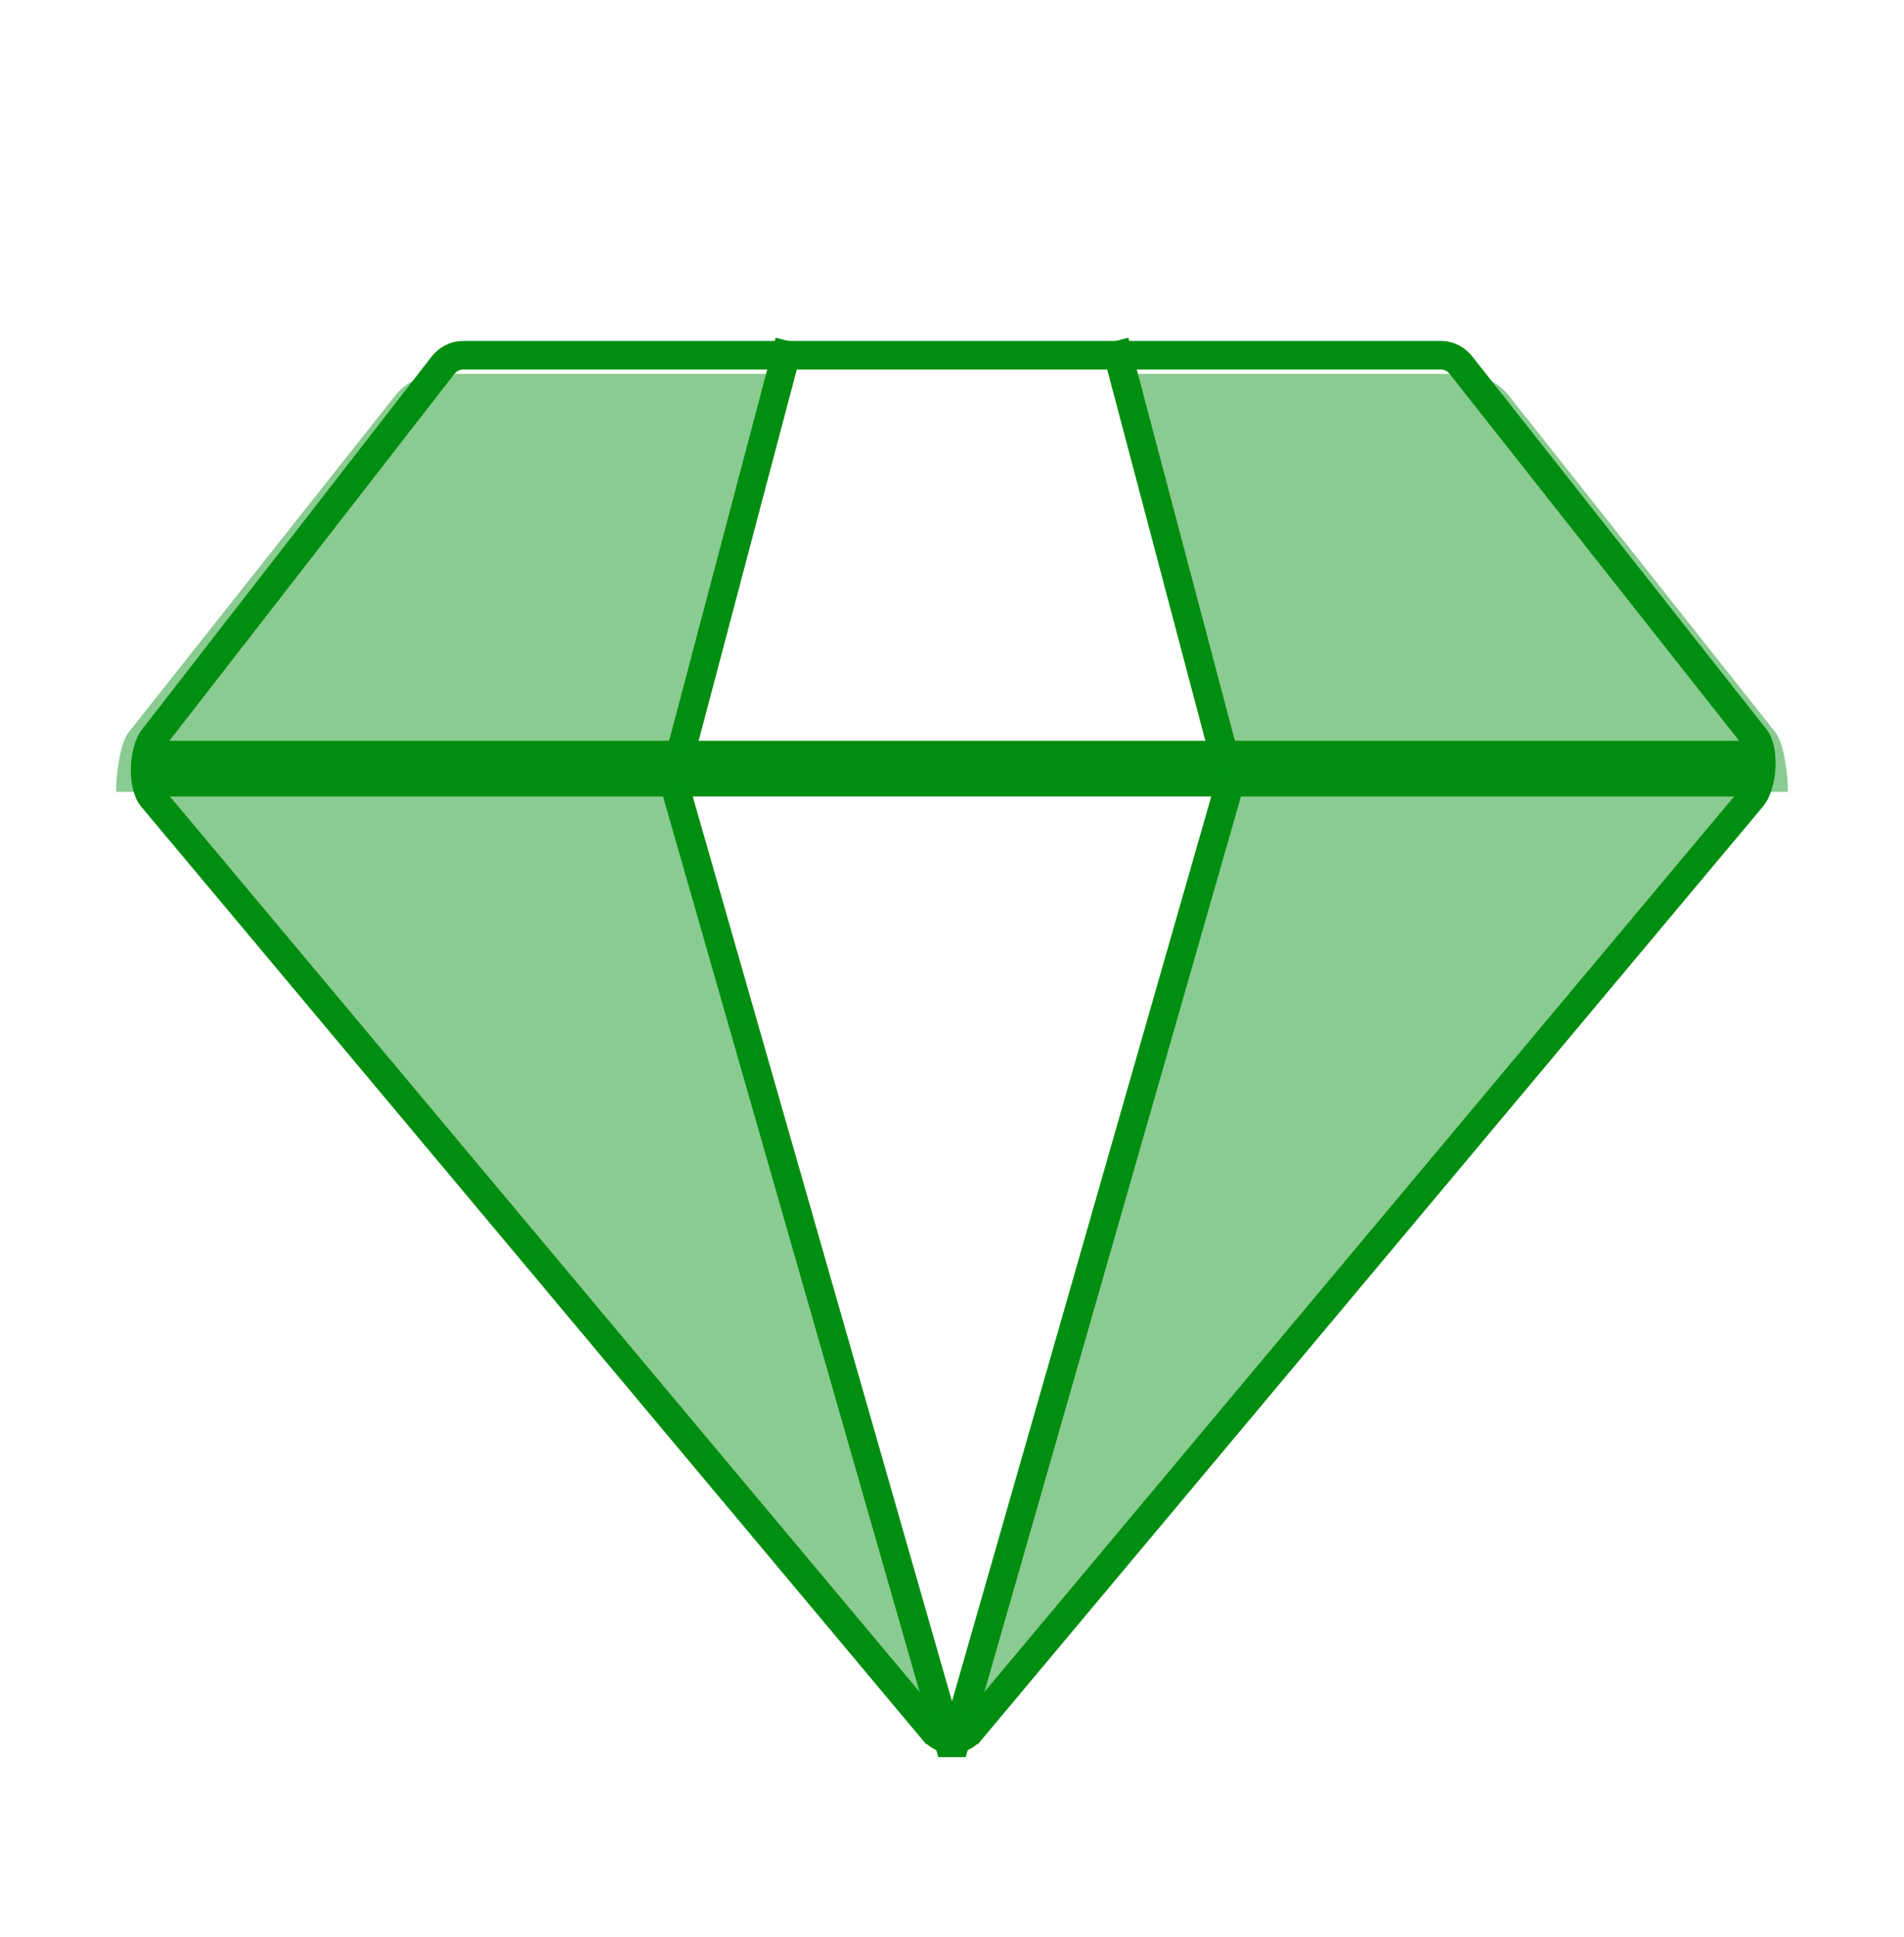<svg width="58" height="59" viewBox="0 0 58 59" fill="none" xmlns="http://www.w3.org/2000/svg">
<path d="M53.048 24.259C53.517 24.259 53.897 23.879 53.897 23.41C53.897 22.942 53.517 22.562 53.048 22.562V24.259ZM4.244 24.259H53.048V22.562H4.244V24.259Z" fill="#008E10"/>
<path d="M24.049 10.396L20.512 23.777L29 53.4L37.488 23.777L33.951 10.396" stroke="#008E10" stroke-width="0.87" stroke-linejoin="bevel"/>
<path d="M44.531 11.156L44.538 11.167L44.547 11.177L53.489 22.508C53.581 22.639 53.674 22.95 53.65 23.377C53.626 23.809 53.494 24.139 53.377 24.279L53.375 24.28L29.588 52.688C29.588 52.688 29.588 52.688 29.587 52.688C29.262 53.072 28.738 53.072 28.414 52.688C28.413 52.688 28.413 52.688 28.413 52.688L4.626 24.28L4.624 24.278C4.53 24.167 4.417 23.87 4.421 23.433C4.425 23.008 4.538 22.666 4.653 22.507L13.458 11.172L13.464 11.164L13.47 11.156C13.638 10.93 13.872 10.82 14.094 10.82H29H43.907C44.13 10.82 44.363 10.93 44.531 11.156Z" stroke="#008E10" stroke-width="0.87"/>
<path fill-rule="evenodd" clip-rule="evenodd" d="M23.586 11.386H13.44C12.907 11.386 12.404 11.615 12.07 12.009L3.921 22.301C3.646 22.625 3.521 23.728 3.538 24.118H20.454L23.586 11.386Z" fill="#008E10" fill-opacity="0.46"/>
<path fill-rule="evenodd" clip-rule="evenodd" d="M34.415 11.386H44.56C45.093 11.386 45.597 11.615 45.93 12.009L54.08 22.301C54.354 22.625 54.48 23.728 54.462 24.118H37.546L34.415 11.386Z" fill="#008E10" fill-opacity="0.46"/>
<path fill-rule="evenodd" clip-rule="evenodd" d="M28.008 51.904C28.279 52.192 28.633 52.356 29 52.41L20.512 23.41H4.244C4.26 23.782 4.406 24.148 4.683 24.44L28.008 51.904Z" fill="#008E10" fill-opacity="0.46"/>
<path fill-rule="evenodd" clip-rule="evenodd" d="M29.992 51.904C29.721 52.192 29.367 52.356 29 52.41L37.488 23.41H53.756C53.74 23.782 53.594 24.148 53.316 24.44L29.992 51.904Z" fill="#008E10" fill-opacity="0.46"/>
</svg>
